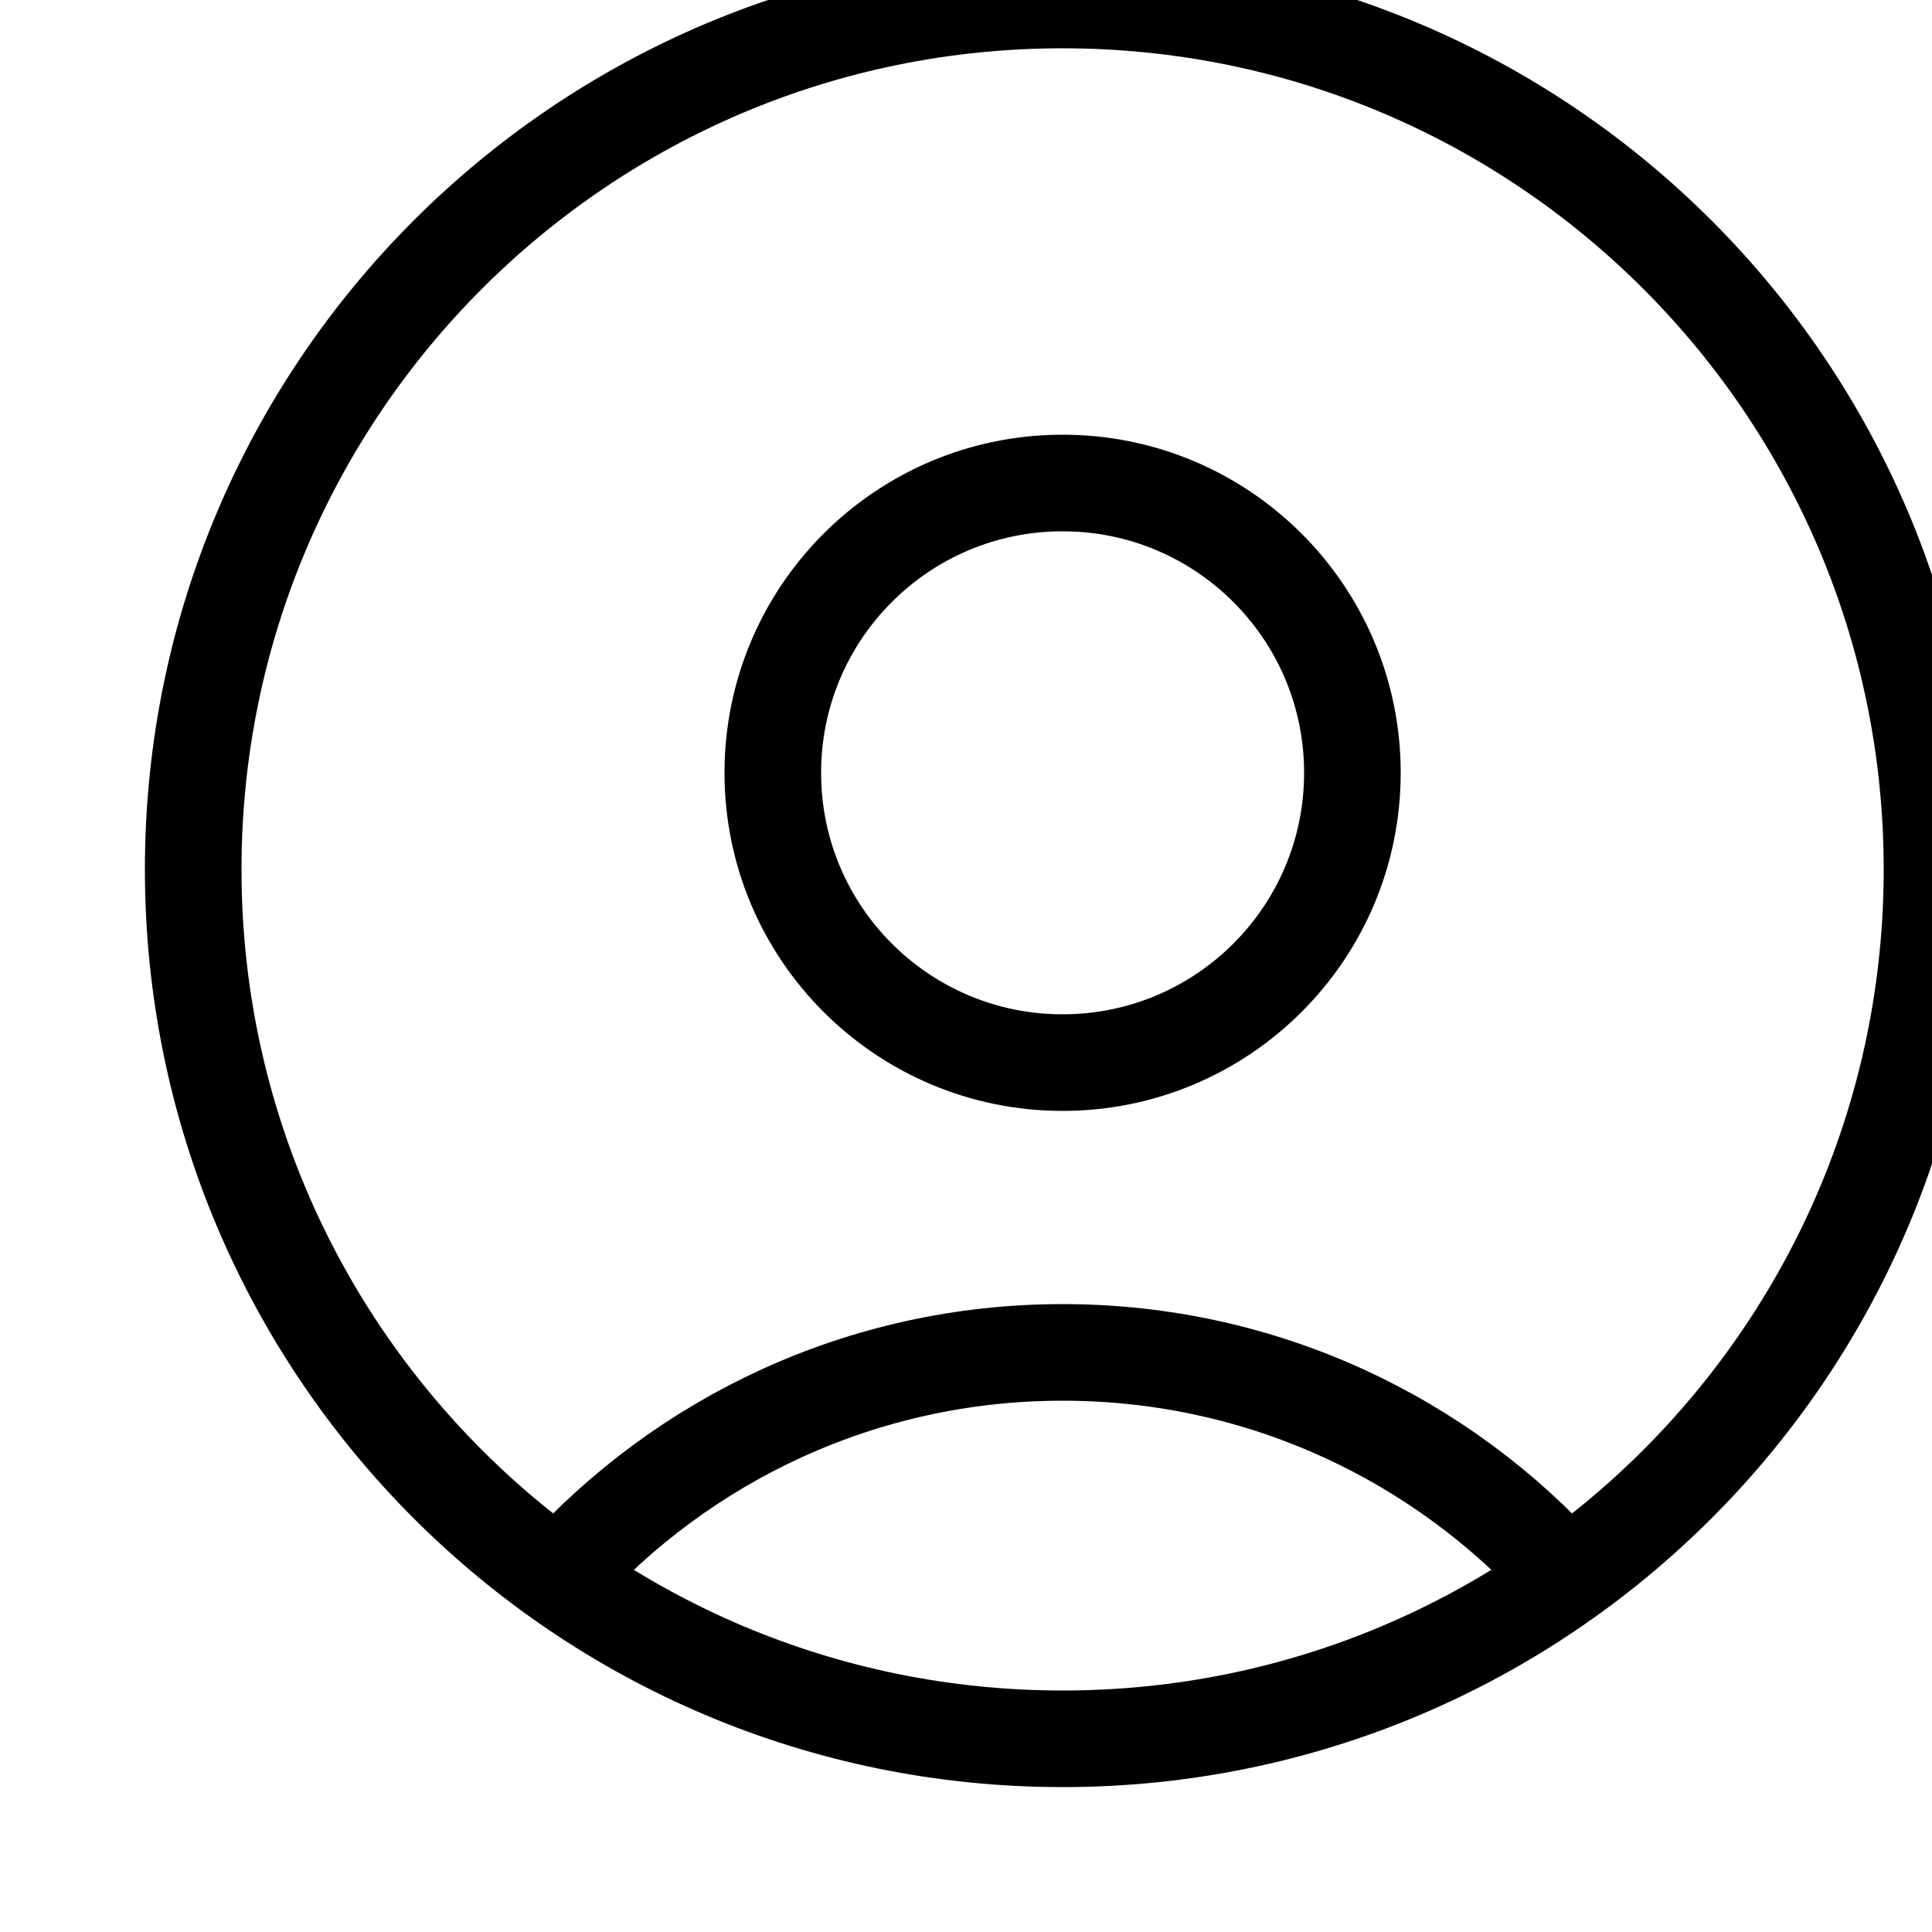 <!DOCTYPE svg PUBLIC "-//W3C//DTD SVG 1.1//EN" "http://www.w3.org/Graphics/SVG/1.1/DTD/svg11.dtd">
<!-- Uploaded to: SVG Repo, www.svgrepo.com, Transformed by: SVG Repo Mixer Tools -->
<svg width="100px" height="100px" viewBox="1 3 20 20" fill="none" xmlns="http://www.w3.org/2000/svg">

<g id="SVGRepo_bgCarrier" stroke-width="2"/>

<g id="SVGRepo_tracerCarrier" stroke-linecap="round" stroke-linejoin="round"/>

<g id="SVGRepo_iconCarrier"> <g id="User / User_Circle"> <path id="Vector" d="M17.217 19.332C15.935 17.901 14.073 17 12 17C9.927 17 8.065 17.901 6.783 19.332M12 21C7.029 21 3 16.971 3 12C3 7.029 7.029 3 12 3C16.971 3 21 7.029 21 12C21 16.971 16.971 21 12 21ZM12 14C10.343 14 9 12.657 9 11C9 9.343 10.343 8 12 8C13.657 8 15 9.343 15 11C15 12.657 13.657 14 12 14Z" stroke="#000000" stroke-width="1" stroke-linecap="round" stroke-linejoin="round"/> </g> </g>

</svg>